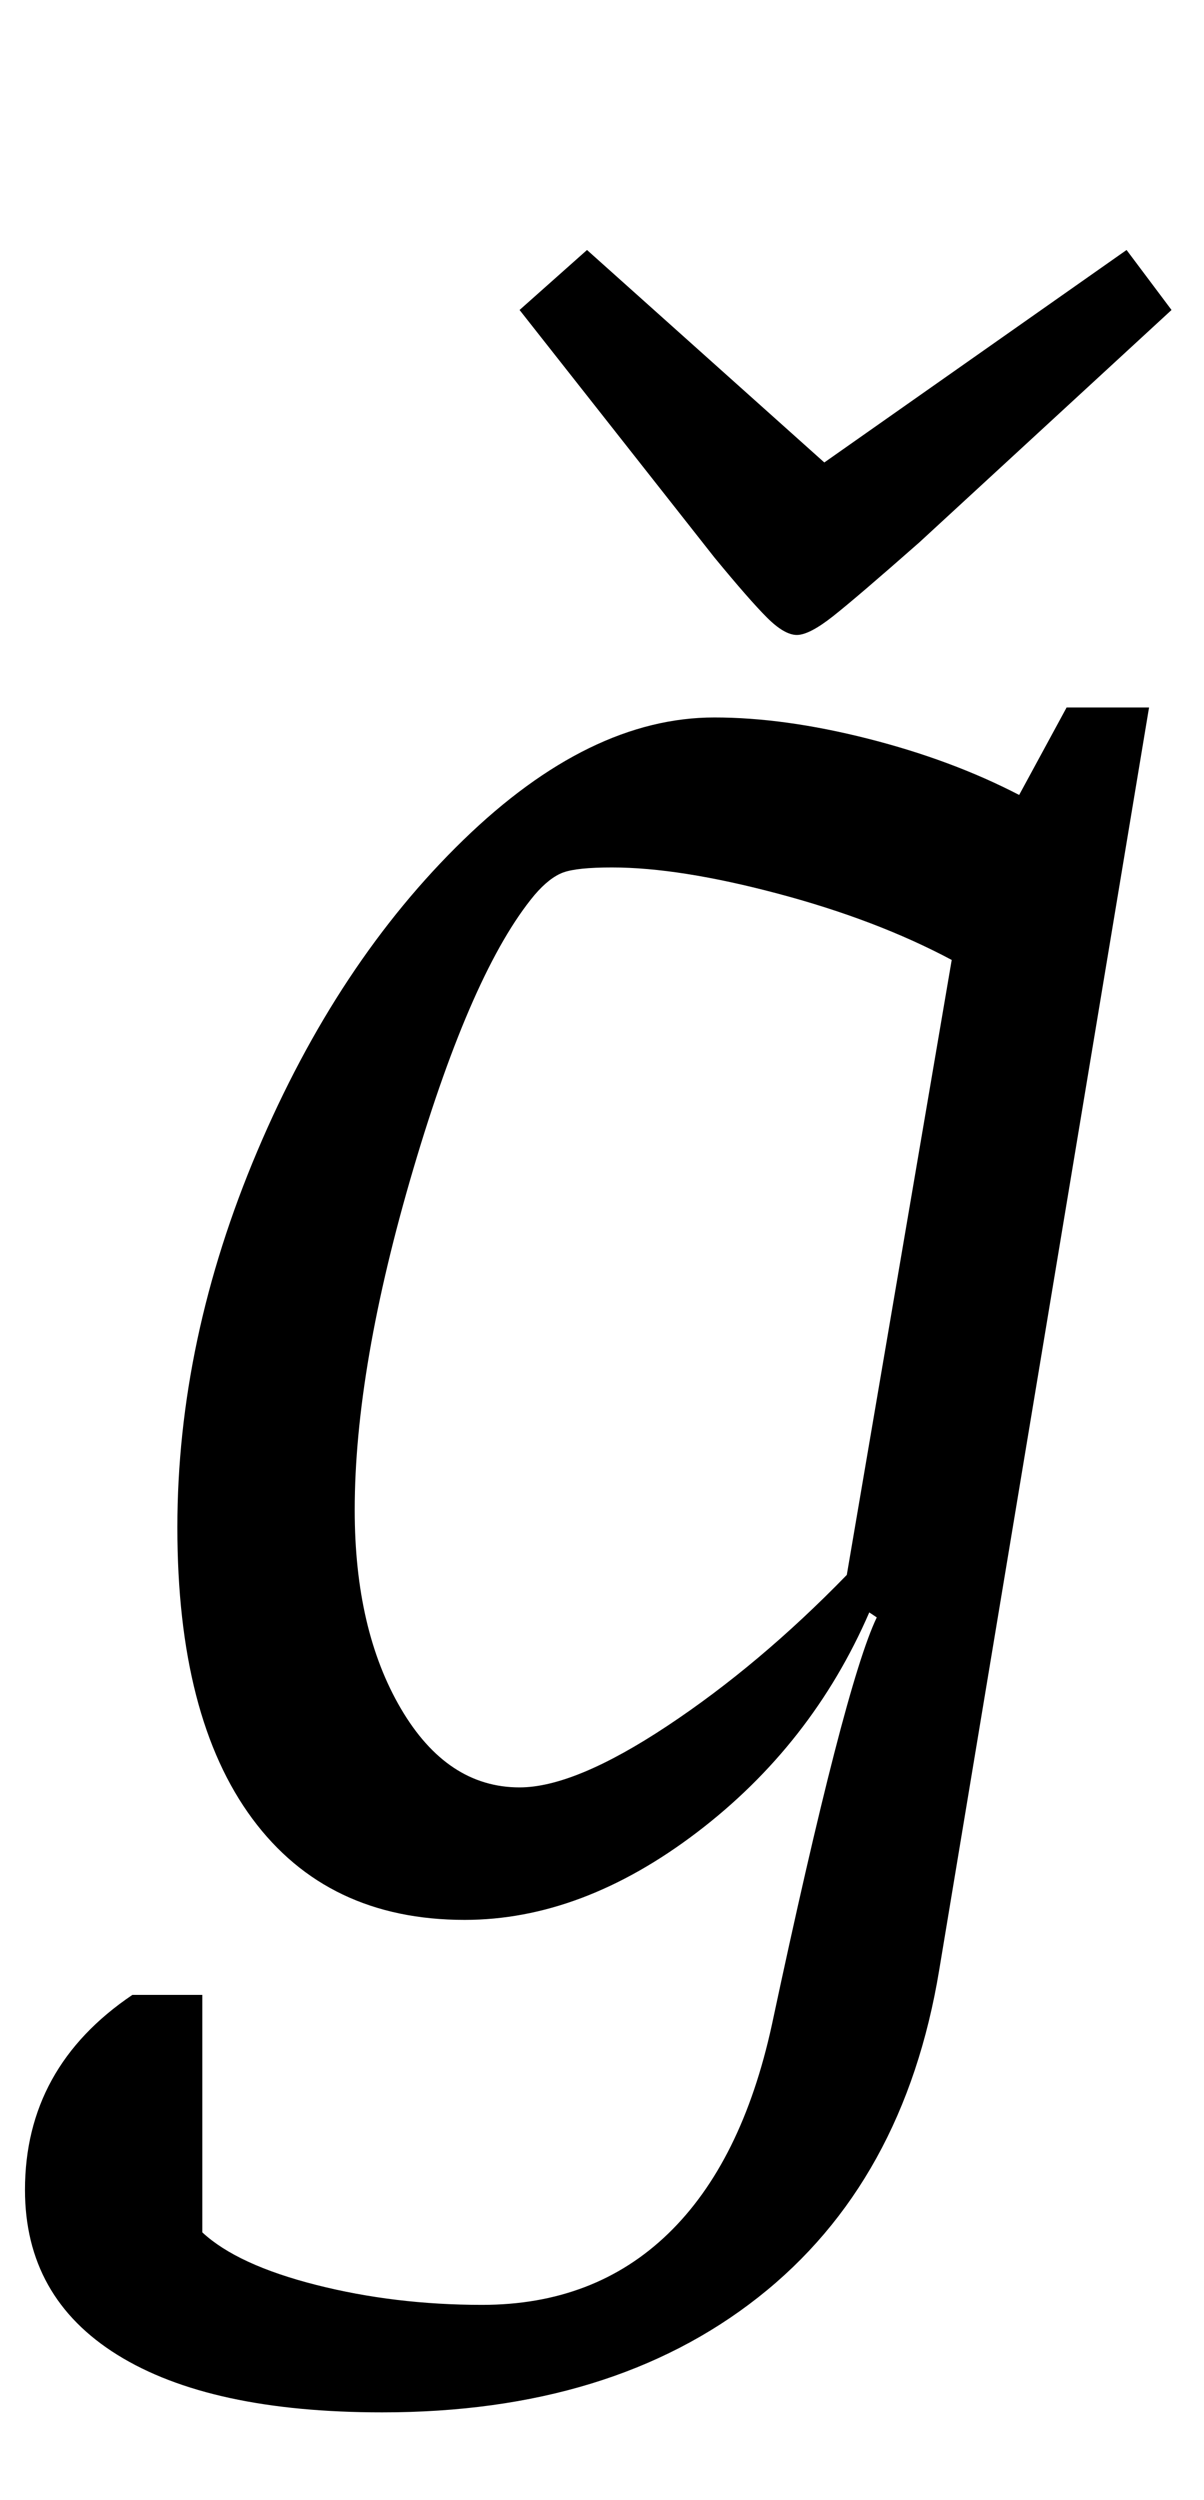 <?xml version="1.0" standalone="no"?>
<!DOCTYPE svg PUBLIC "-//W3C//DTD SVG 1.1//EN" "http://www.w3.org/Graphics/SVG/1.1/DTD/svg11.dtd" >
<svg xmlns="http://www.w3.org/2000/svg" xmlns:xlink="http://www.w3.org/1999/xlink" version="1.1" viewBox="-13 0 482 1000">
  <g transform="matrix(1 0 0 -1 0 800)">
   <path fill="currentColor"
d="M0 0zM34 -142q-37 23 -37 66q0 49 43 78h28v-95q14 -13 45.5 -21t66.5 -8q45 0 74.5 28.5t41.5 83.5q29 136 42 163l-3 2q-23 -53 -69 -88t-93 -35q-55 0 -85 40.5t-30 116.5q0 75 32 150.5t82.5 124.5t100.5 49q28 0 61.5 -8.5t60.5 -22.5l19 35h33l-84 -505
q-14 -85 -72.5 -131t-150.5 -46q-69 0 -106 23zM254 109.5q37 24.5 72 60.5l42 246q-30 16 -69.5 26.5t-66.5 10.5q-14 0 -19.5 -2t-11.5 -9q-25 -30 -48.5 -109.5t-23.5 -136.5q0 -48 18.5 -79.5t47.5 -31.5q22 0 59 24.5zM402 546zM294 553q-7 7 -21 24l-78 99l27 24
l95 -85l121 85l18 -24l-101 -93q-25 -22 -34.5 -29.5t-14.5 -7.5t-12 7z" />
  </g>

</svg>
